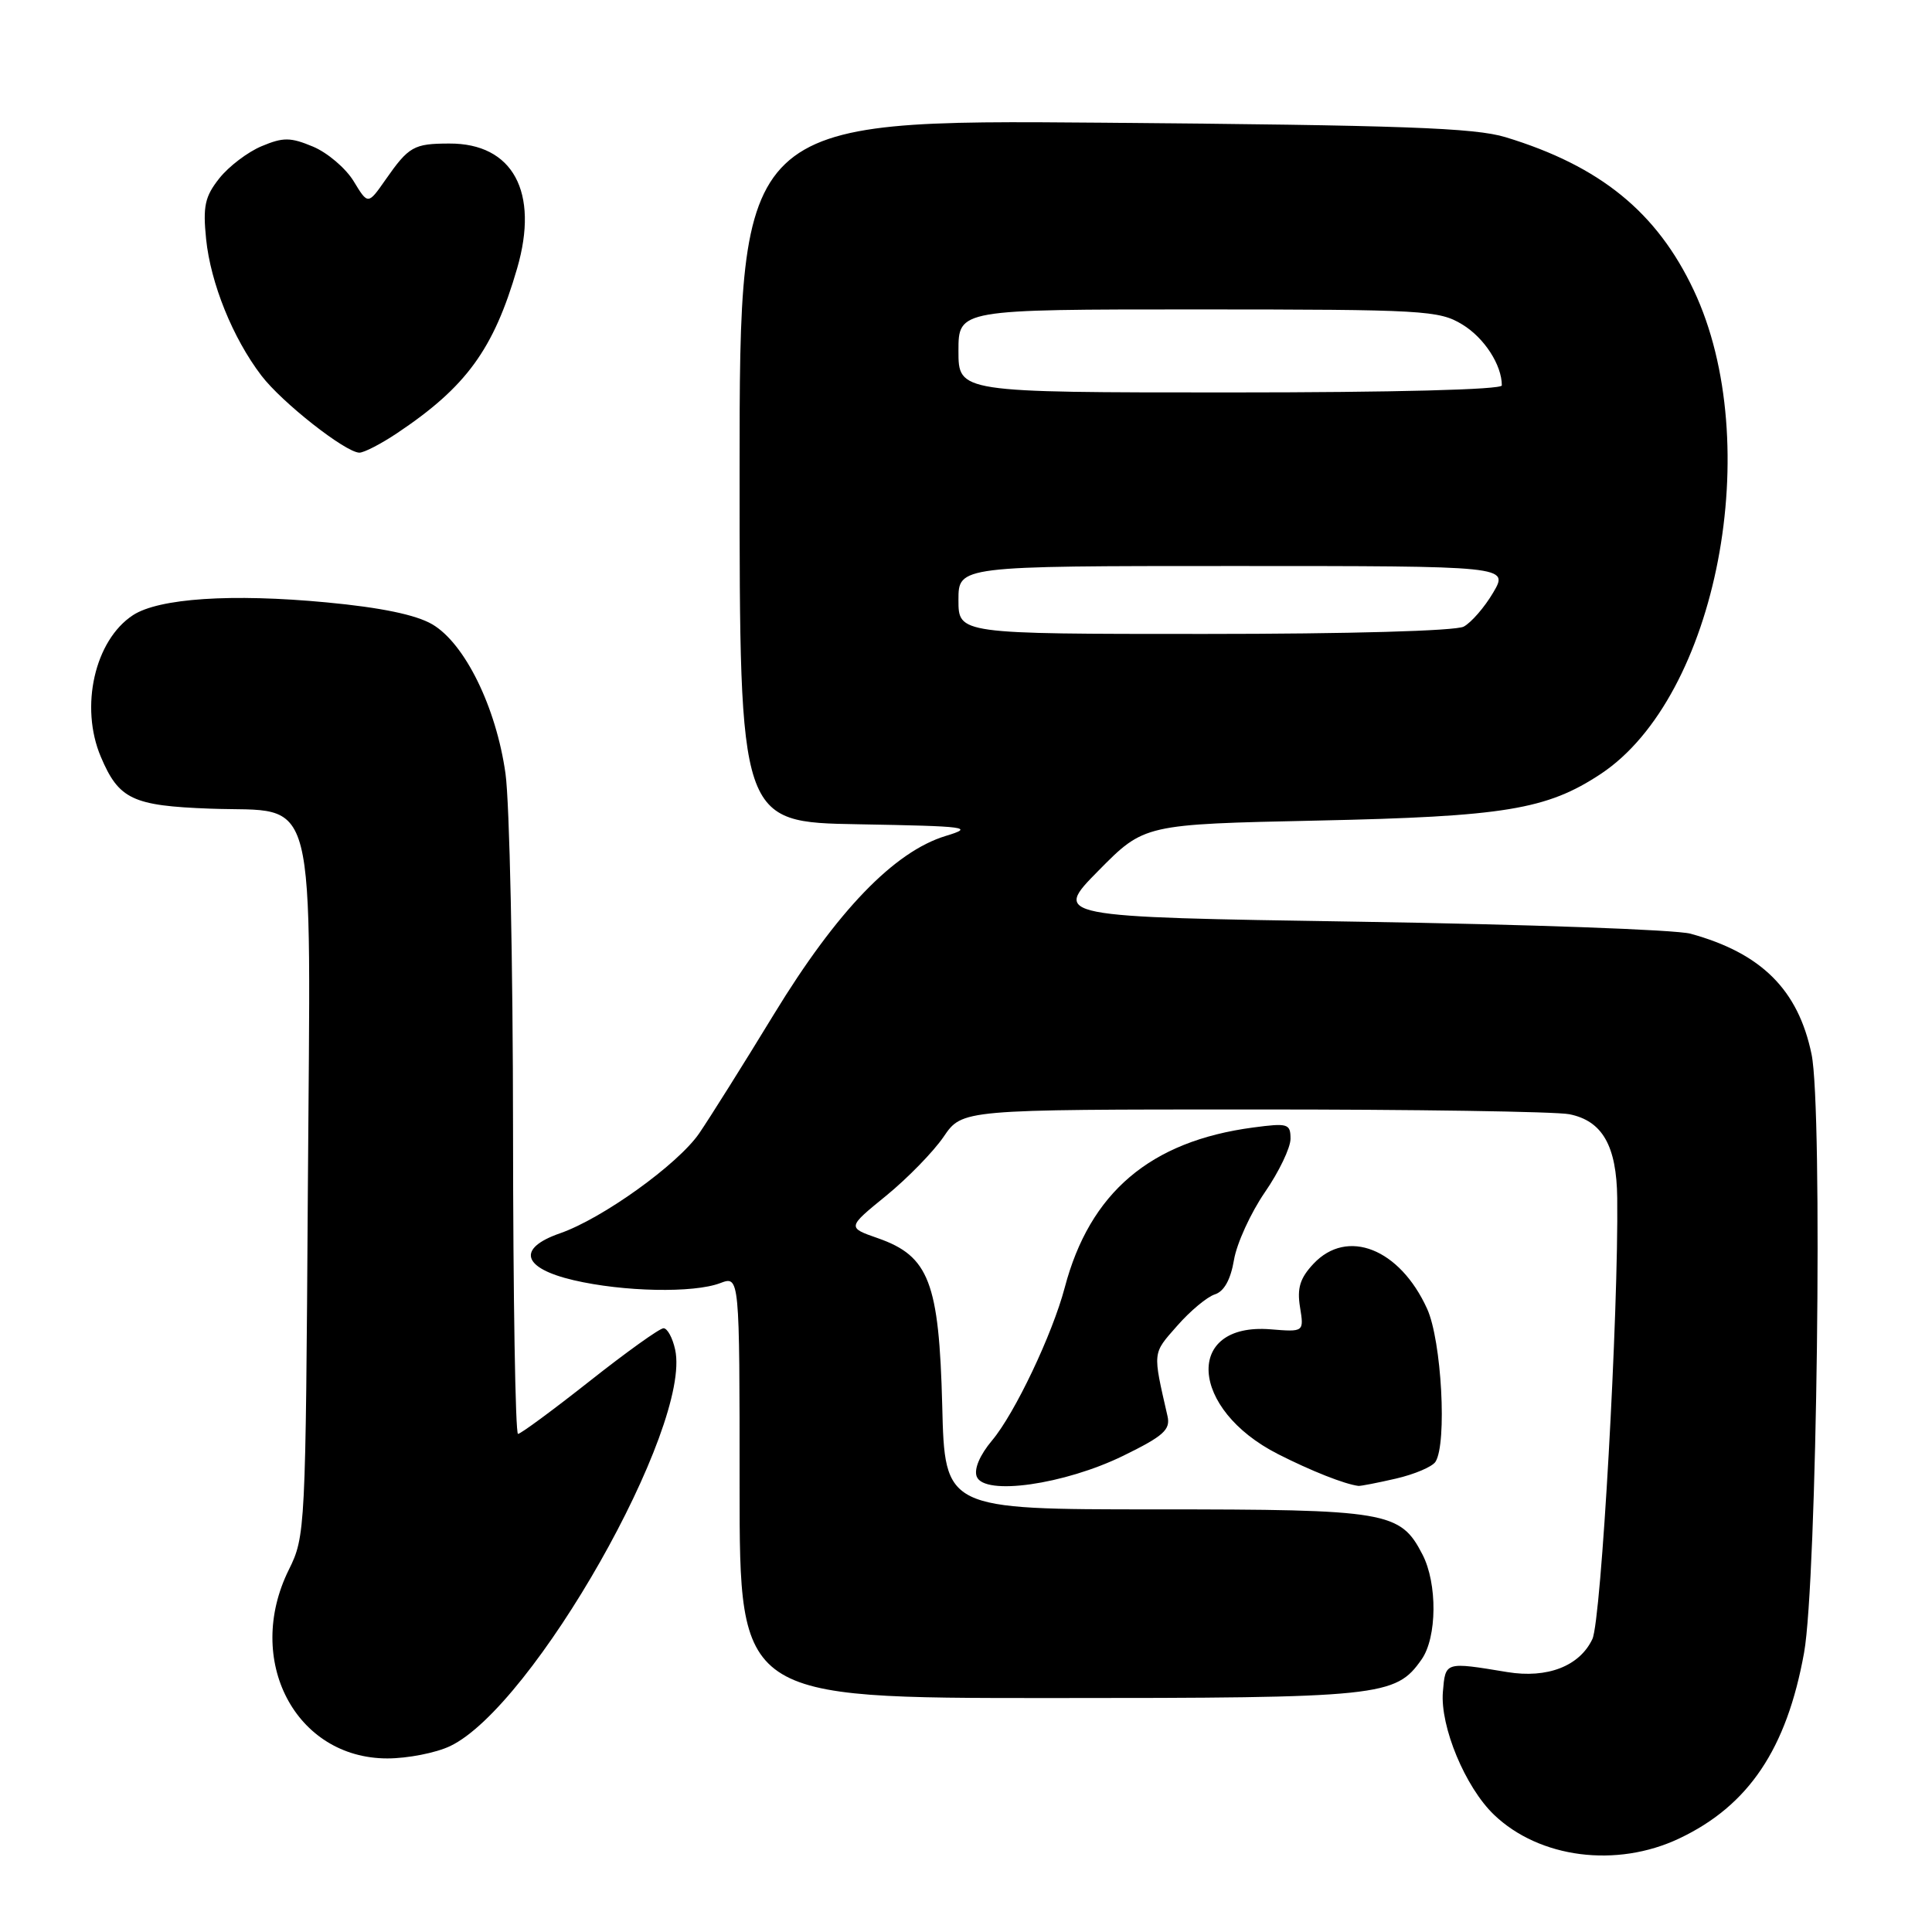 <?xml version="1.0" encoding="UTF-8" standalone="no"?>
<!DOCTYPE svg PUBLIC "-//W3C//DTD SVG 1.1//EN" "http://www.w3.org/Graphics/SVG/1.1/DTD/svg11.dtd" >
<svg xmlns="http://www.w3.org/2000/svg" xmlns:xlink="http://www.w3.org/1999/xlink" version="1.1" viewBox="0 0 256 256">
 <g >
 <path fill="currentColor"
d=" M 222.50 243.61 C 231.70 239.26 236.75 231.74 239.05 218.99 C 240.76 209.49 241.55 146.95 240.04 139.69 C 238.27 131.15 233.40 126.30 224.00 123.72 C 222.07 123.19 202.28 122.48 180.00 122.13 C 139.50 121.50 139.50 121.50 145.56 115.36 C 151.62 109.22 151.62 109.22 174.56 108.73 C 199.34 108.20 204.96 107.28 212.11 102.55 C 227.53 92.34 233.99 58.72 224.43 38.46 C 219.55 28.11 212.02 21.99 199.50 18.18 C 195.41 16.93 185.72 16.59 146.25 16.26 C 98.00 15.86 98.00 15.86 98.00 62.41 C 98.00 108.95 98.00 108.95 113.75 109.22 C 128.27 109.48 129.17 109.60 125.30 110.77 C 118.48 112.85 110.90 120.71 102.57 134.36 C 98.50 141.04 94.03 148.15 92.65 150.17 C 89.83 154.28 79.82 161.47 74.20 163.42 C 68.44 165.42 69.20 168.04 76.00 169.63 C 82.62 171.18 91.91 171.36 95.43 170.02 C 98.00 169.05 98.00 169.05 98.00 197.02 C 98.00 225.00 98.00 225.00 139.03 225.00 C 183.06 225.00 184.92 224.81 188.37 219.88 C 190.42 216.96 190.48 209.82 188.48 205.97 C 185.54 200.28 183.86 200.00 153.15 200.00 C 125.19 200.00 125.19 200.00 124.85 186.25 C 124.43 169.91 123.10 166.44 116.33 164.07 C 112.25 162.65 112.25 162.65 117.42 158.44 C 120.26 156.12 123.69 152.60 125.04 150.62 C 127.50 147.01 127.50 147.01 166.13 147.01 C 187.37 147.00 206.19 147.29 207.94 147.64 C 212.32 148.51 214.21 151.82 214.29 158.74 C 214.48 173.83 212.18 214.69 211.00 217.18 C 209.31 220.77 205.03 222.43 199.73 221.56 C 191.44 220.19 191.53 220.17 191.19 224.18 C 190.81 228.77 194.16 236.82 197.96 240.46 C 203.98 246.23 214.20 247.54 222.50 243.61 Z  M 59.64 231.37 C 70.62 226.15 91.70 189.02 89.46 178.83 C 89.12 177.27 88.43 176.00 87.92 176.00 C 87.41 176.00 83.01 179.15 78.14 183.00 C 73.26 186.85 68.99 190.00 68.64 190.00 C 68.29 190.00 67.99 171.89 67.98 149.75 C 67.97 127.61 67.52 106.35 66.98 102.50 C 65.74 93.69 61.59 85.25 57.27 82.72 C 55.10 81.46 50.49 80.50 43.27 79.82 C 30.69 78.63 21.05 79.27 17.61 81.52 C 12.55 84.84 10.55 93.65 13.36 100.28 C 15.74 105.91 17.56 106.77 27.84 107.15 C 42.30 107.69 41.15 103.20 40.79 157.92 C 40.50 202.73 40.46 203.58 38.27 208.00 C 32.34 219.98 39.15 233.00 51.33 233.00 C 54.01 233.00 57.75 232.27 59.64 231.37 Z  M 148.85 192.89 C 154.20 190.27 155.11 189.44 154.70 187.64 C 152.73 179.01 152.68 179.43 155.97 175.69 C 157.70 173.71 159.96 171.83 160.98 171.51 C 162.20 171.12 163.07 169.55 163.51 166.94 C 163.88 164.75 165.72 160.73 167.59 158.00 C 169.47 155.28 171.00 152.08 171.00 150.90 C 171.00 148.89 170.65 148.79 166.05 149.40 C 152.41 151.21 144.40 158.02 141.08 170.62 C 139.45 176.79 134.46 187.30 131.45 190.87 C 129.83 192.80 129.04 194.66 129.42 195.65 C 130.41 198.23 141.04 196.71 148.85 192.89 Z  M 184.98 195.92 C 187.44 195.35 189.79 194.35 190.21 193.69 C 191.76 191.26 191.02 177.63 189.10 173.42 C 185.48 165.45 178.52 162.69 174.04 167.46 C 172.26 169.36 171.85 170.68 172.26 173.21 C 172.79 176.50 172.79 176.50 168.34 176.14 C 156.90 175.23 157.61 186.72 169.35 192.68 C 173.76 194.92 178.17 196.66 180.00 196.89 C 180.28 196.92 182.51 196.49 184.98 195.92 Z  M 52.61 57.40 C 61.77 51.28 65.41 46.29 68.52 35.57 C 71.47 25.44 67.96 18.98 59.53 19.02 C 54.82 19.03 54.17 19.40 51.08 23.82 C 48.76 27.14 48.76 27.14 46.86 24.01 C 45.81 22.29 43.39 20.23 41.48 19.43 C 38.49 18.18 37.53 18.17 34.67 19.37 C 32.84 20.13 30.31 22.05 29.06 23.63 C 27.15 26.04 26.87 27.32 27.31 31.67 C 27.91 37.54 30.84 44.79 34.63 49.76 C 37.35 53.33 45.75 59.93 47.61 59.98 C 48.22 59.99 50.47 58.83 52.61 57.40 Z  M 127.00 79.50 C 127.00 75.00 127.00 75.00 163.47 75.00 C 199.93 75.00 199.93 75.00 197.85 78.53 C 196.71 80.47 194.95 82.49 193.95 83.03 C 192.88 83.60 178.79 84.00 159.57 84.00 C 127.00 84.00 127.00 84.00 127.00 79.50 Z  M 127.00 46.50 C 127.00 41.00 127.00 41.00 158.75 41.00 C 188.72 41.01 190.68 41.12 193.77 43.00 C 196.68 44.77 199.00 48.36 199.00 51.07 C 199.00 51.63 184.66 52.00 163.00 52.00 C 127.00 52.00 127.00 52.00 127.00 46.50 Z "/>
</g>
</svg>
